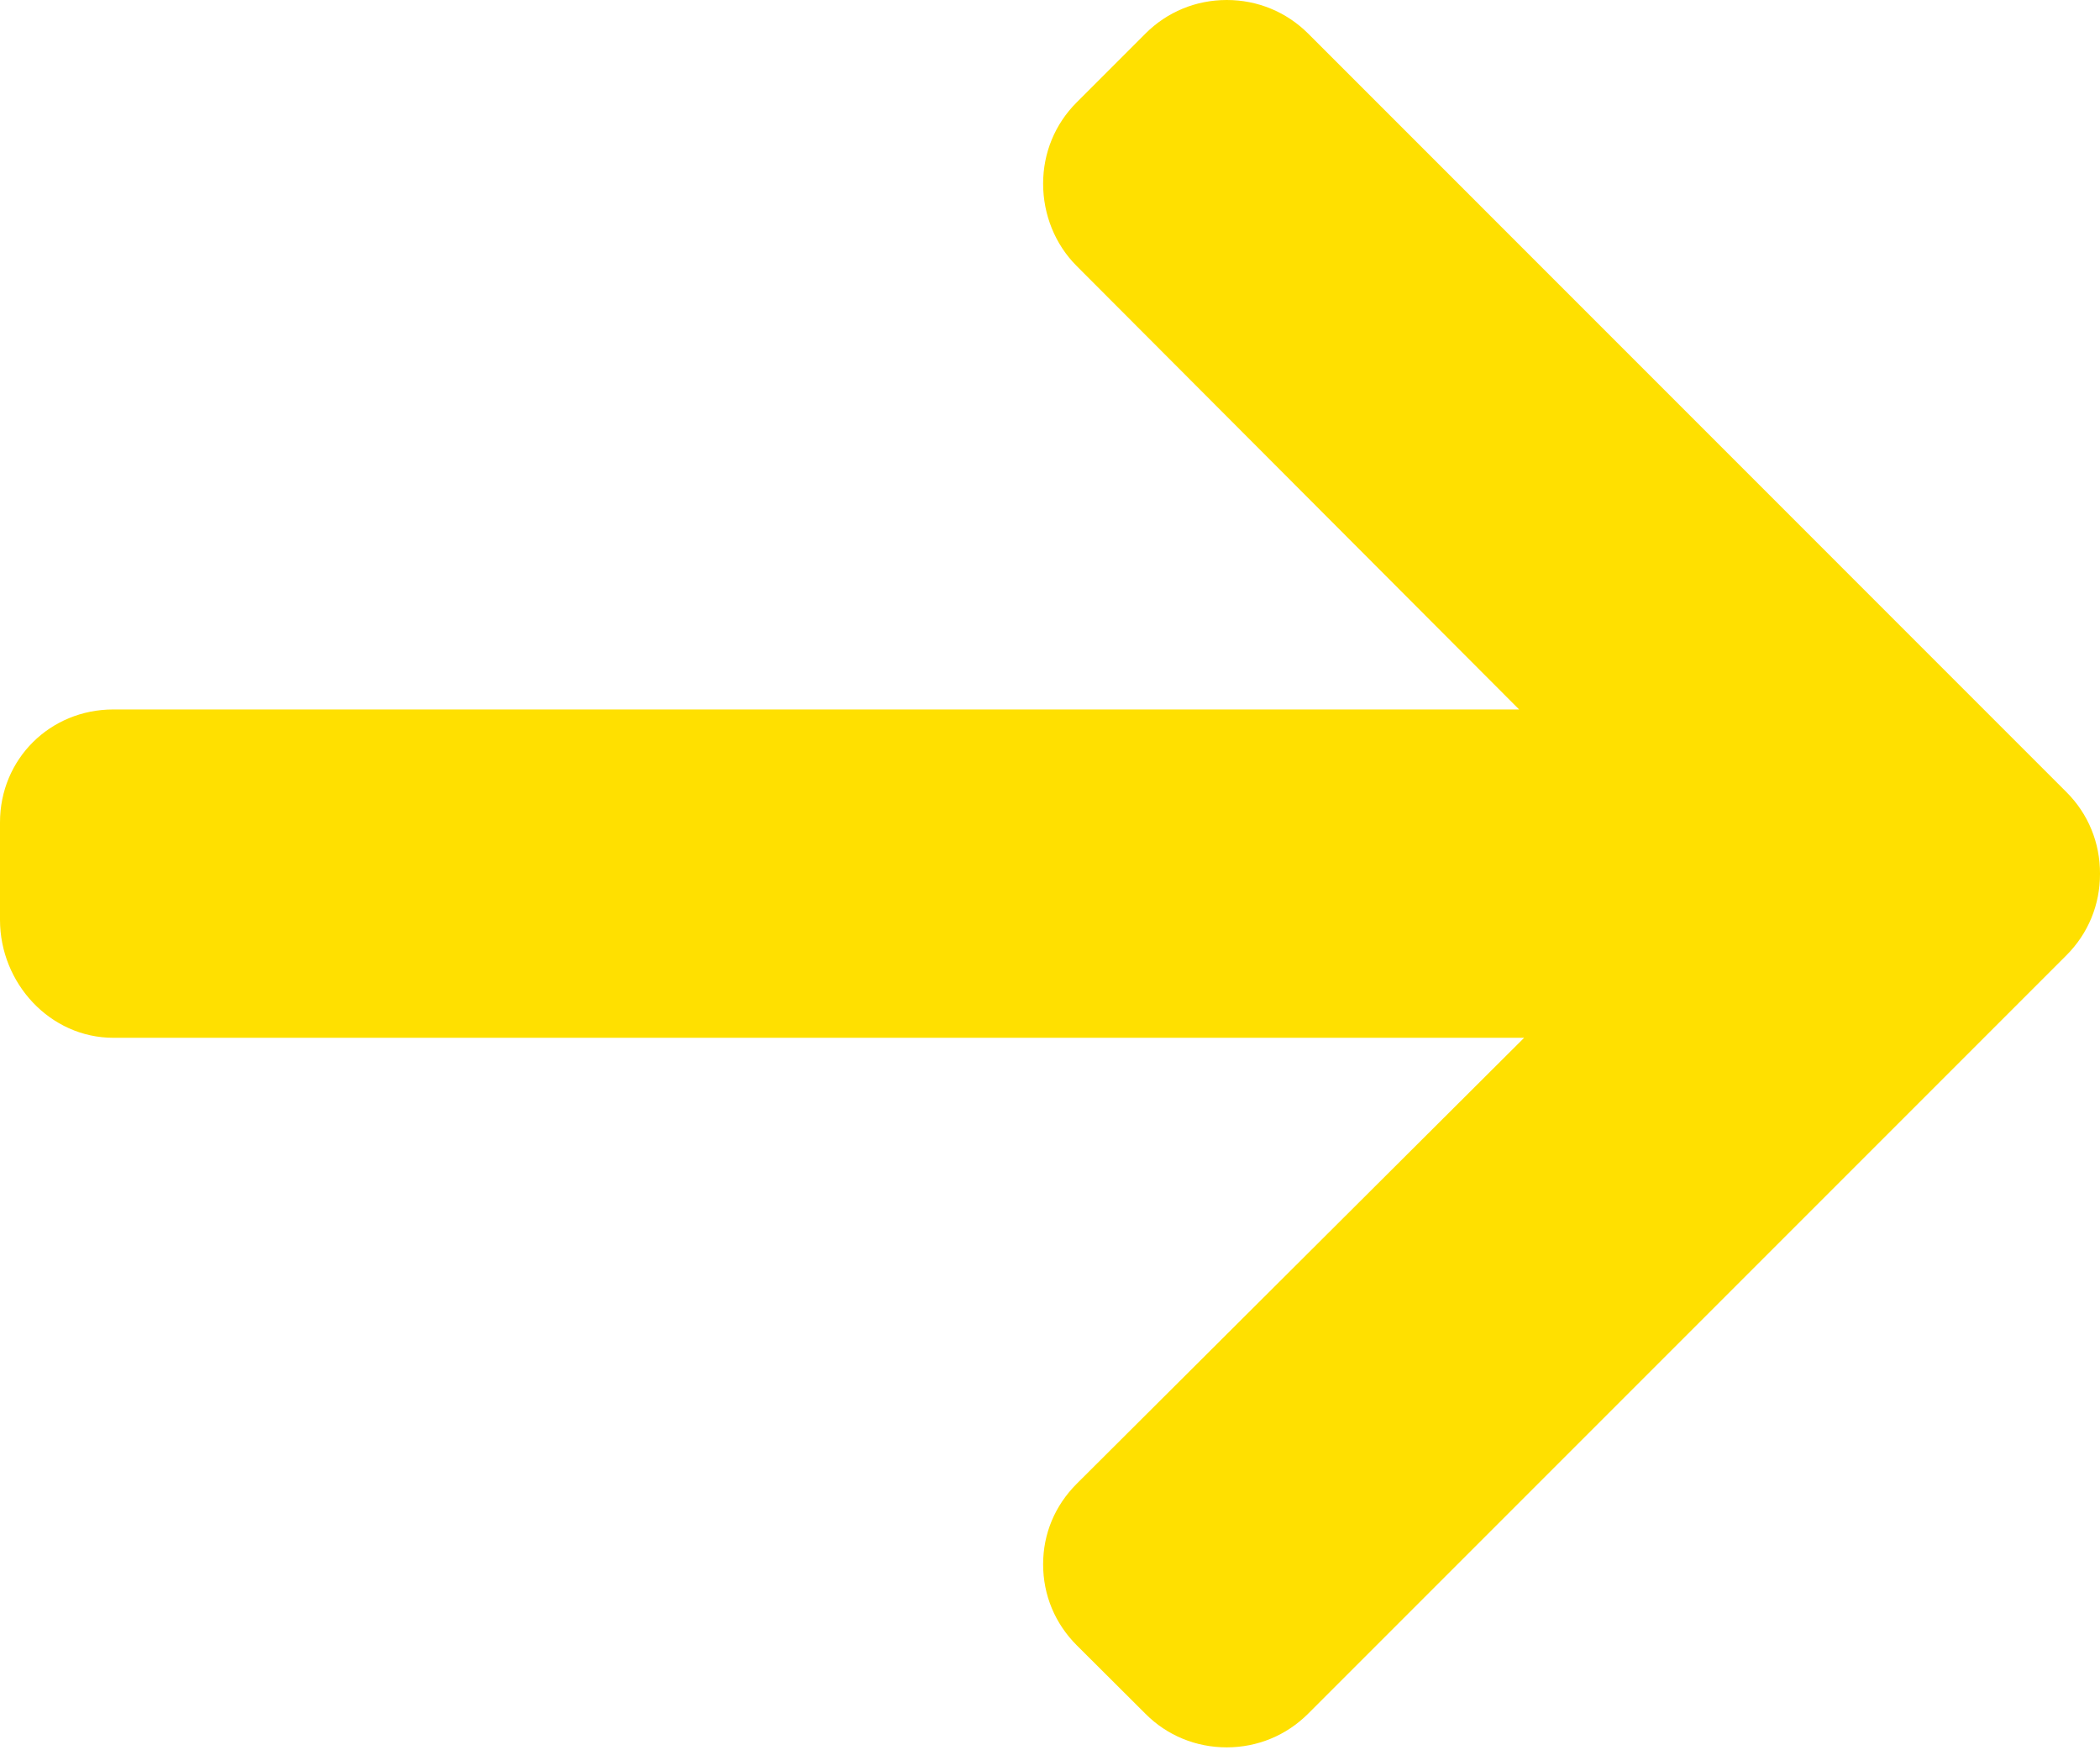 <svg width="18" height="15" viewBox="0 0 18 15" fill="none" xmlns="http://www.w3.org/2000/svg">
<path d="M17.712 6.788L11.212 0.287C11.026 0.102 10.779 0 10.515 0C10.251 0 10.004 0.102 9.819 0.287L9.228 0.878C9.043 1.063 8.941 1.31 8.941 1.574C8.941 1.838 9.043 2.094 9.228 2.279L13.021 6.08H0.972C0.429 6.08 0 6.505 0 7.048V7.883C0 8.426 0.429 8.894 0.972 8.894H13.064L9.229 12.716C9.043 12.902 8.941 13.143 8.941 13.406C8.941 13.67 9.043 13.914 9.229 14.1L9.819 14.688C10.004 14.874 10.252 14.975 10.515 14.975C10.779 14.975 11.027 14.872 11.212 14.687L17.713 8.186C17.899 8 18.001 7.752 18 7.488C18.001 7.223 17.899 6.974 17.712 6.788Z" fill="#FFE000"/>
</svg>
